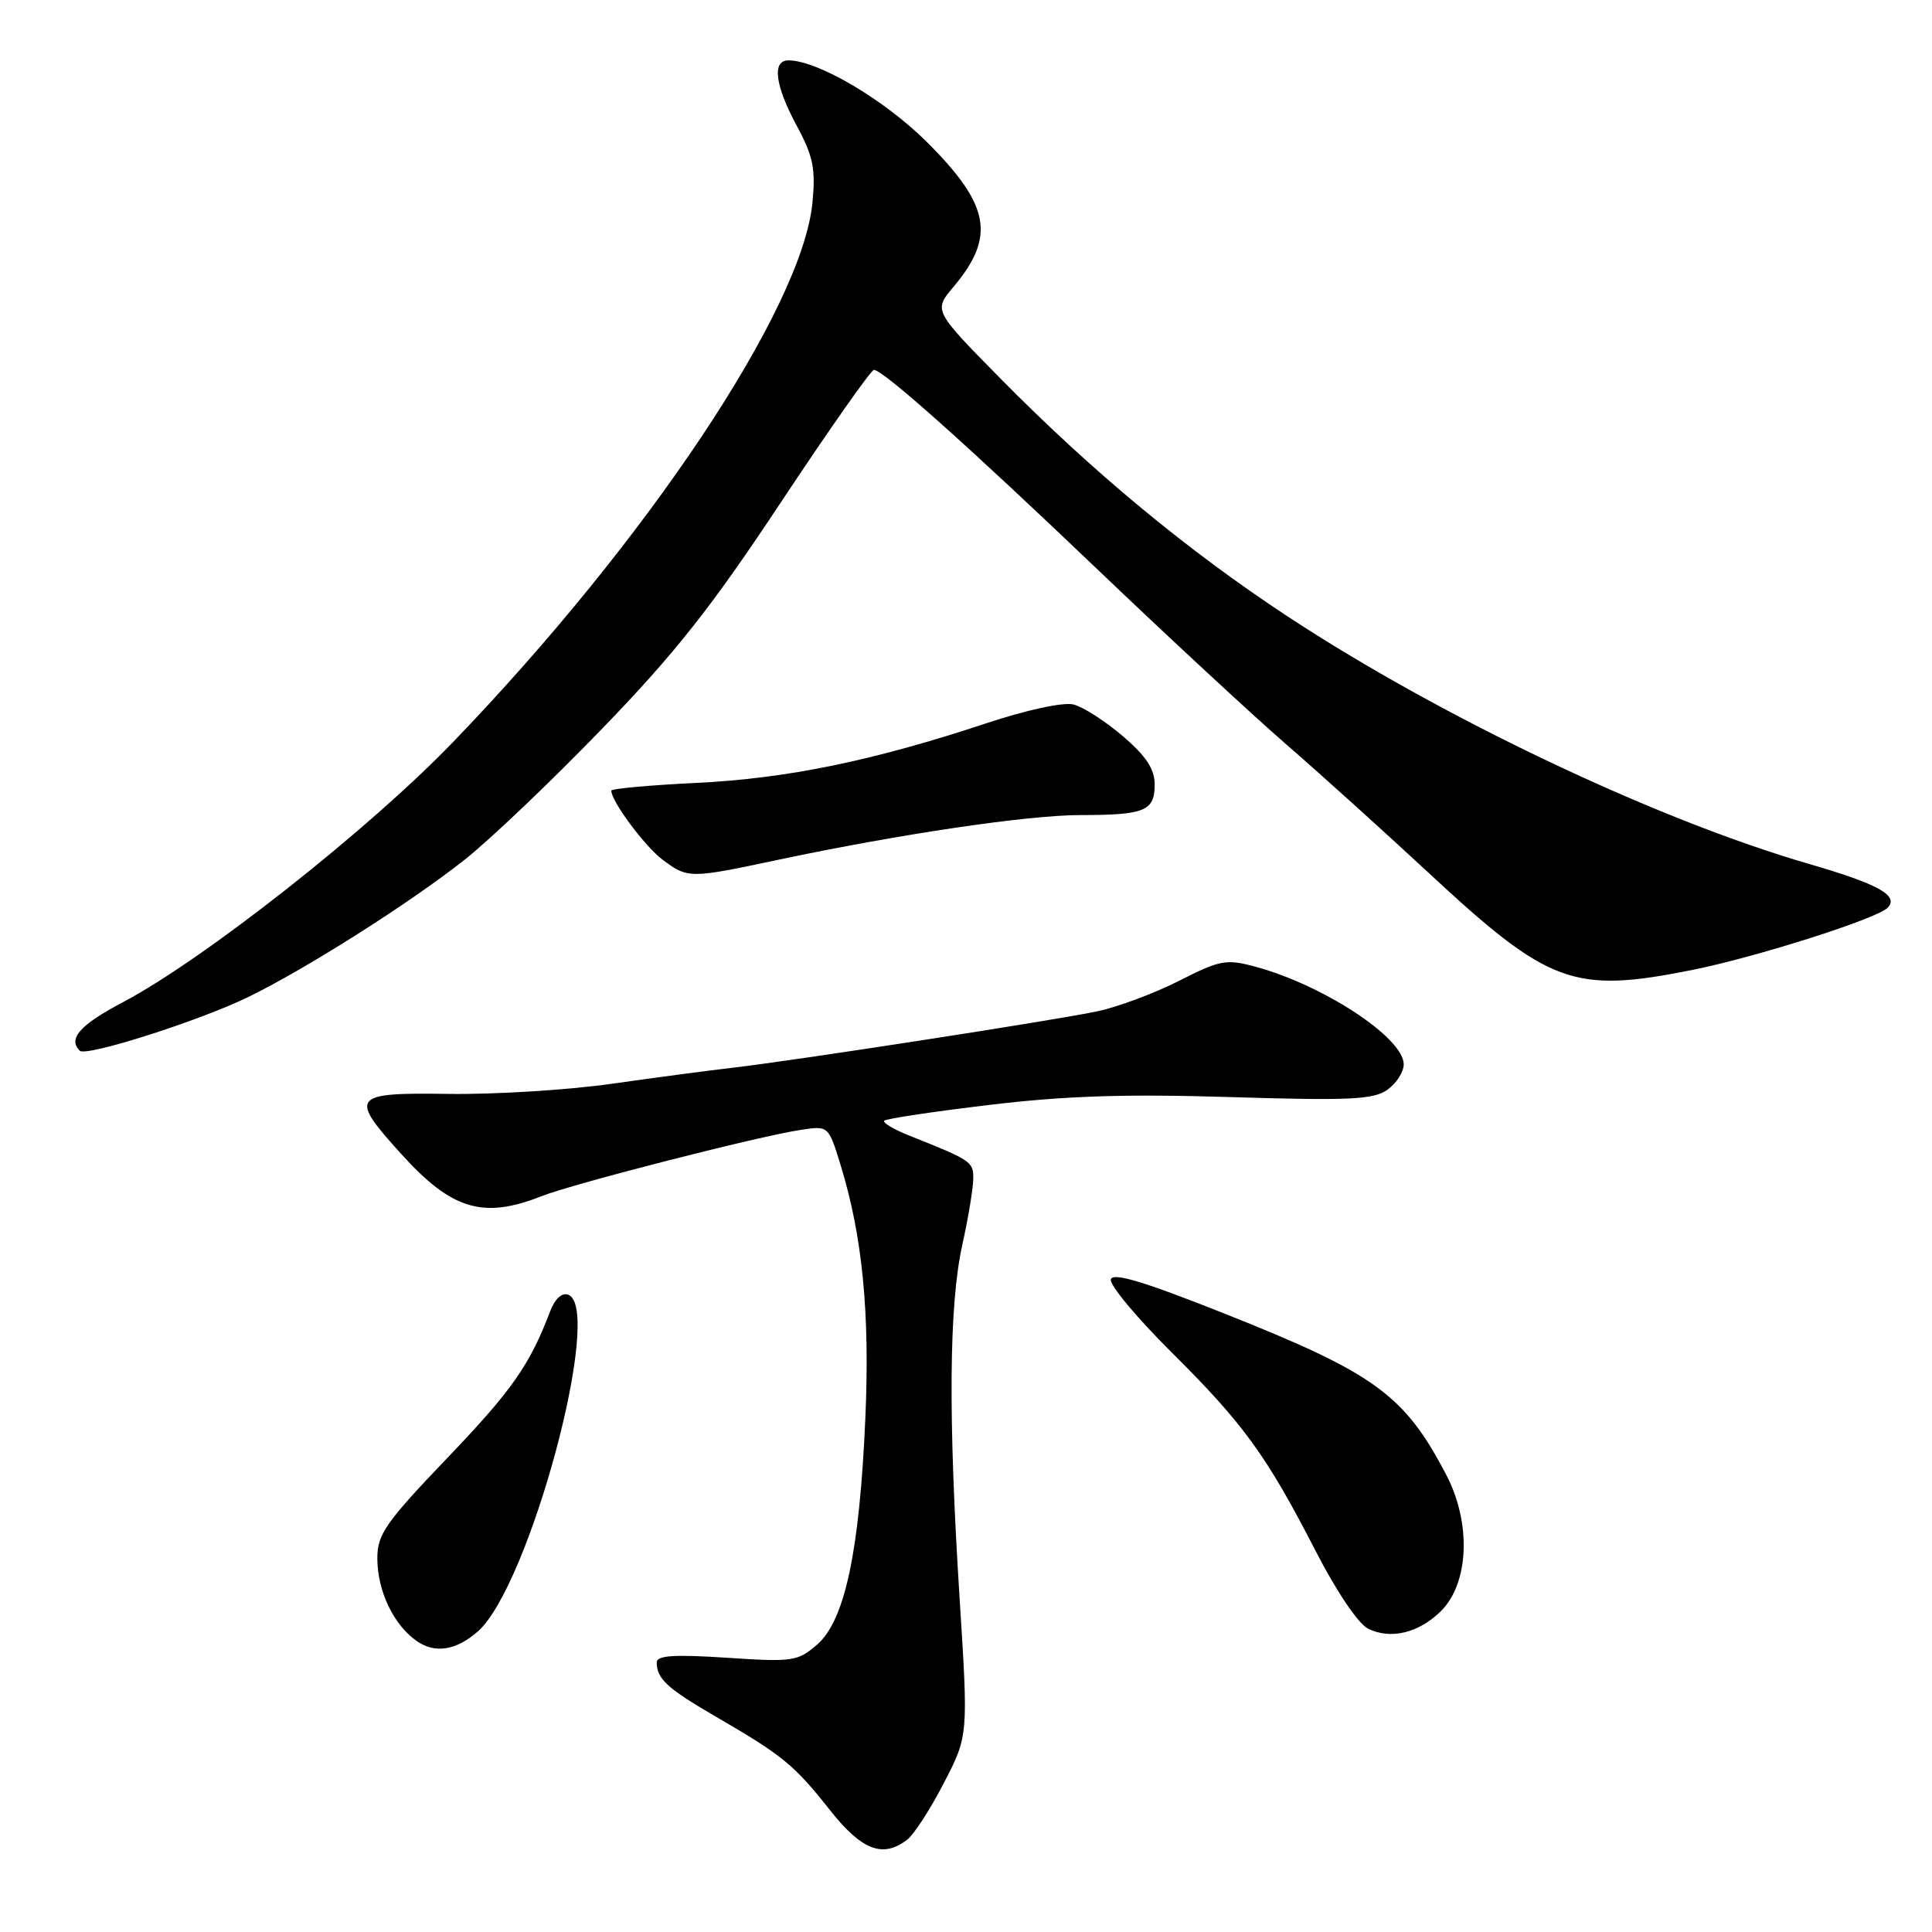 <?xml version="1.0" encoding="UTF-8" standalone="no"?>
<!DOCTYPE svg PUBLIC "-//W3C//DTD SVG 1.1//EN" "http://www.w3.org/Graphics/SVG/1.1/DTD/svg11.dtd" >
<svg xmlns="http://www.w3.org/2000/svg" xmlns:xlink="http://www.w3.org/1999/xlink" version="1.1" viewBox="0 0 256 256">
 <g >
 <path fill="currentColor"
d=" M 120.23 243.75 C 121.12 243.06 123.30 239.69 125.07 236.25 C 128.31 229.99 128.31 229.99 127.15 211.75 C 125.63 187.79 125.74 172.99 127.50 165.00 C 128.29 161.43 128.95 157.48 128.96 156.23 C 129.00 153.94 128.74 153.76 120.60 150.52 C 118.45 149.67 116.91 148.76 117.17 148.50 C 117.43 148.23 123.69 147.29 131.07 146.41 C 141.12 145.20 149.17 144.94 163.07 145.37 C 178.76 145.85 181.98 145.71 183.82 144.41 C 185.02 143.57 186.00 142.05 186.00 141.03 C 186.00 137.52 175.36 130.52 166.30 128.08 C 162.49 127.05 161.65 127.21 156.24 129.96 C 152.99 131.61 148.12 133.43 145.42 134.00 C 139.78 135.20 105.22 140.54 97.00 141.49 C 93.97 141.84 86.79 142.79 81.03 143.61 C 75.27 144.43 65.60 145.03 59.53 144.95 C 46.56 144.76 46.20 145.22 53.15 152.89 C 59.84 160.30 64.01 161.56 71.73 158.51 C 76.00 156.83 100.61 150.53 106.14 149.71 C 109.77 149.16 109.78 149.17 111.37 154.33 C 114.28 163.77 115.28 173.97 114.66 188.00 C 113.89 205.56 111.95 214.70 108.30 217.89 C 105.71 220.15 105.08 220.24 96.29 219.66 C 89.30 219.20 87.00 219.36 87.02 220.28 C 87.04 222.48 88.41 223.73 95.00 227.55 C 103.71 232.61 105.25 233.87 109.99 239.87 C 114.20 245.19 117.00 246.26 120.23 243.75 Z  M 63.32 216.17 C 70.15 210.16 80.03 173.38 75.30 171.56 C 74.46 171.24 73.53 172.09 72.90 173.75 C 70.19 180.88 67.86 184.21 59.27 193.19 C 51.08 201.75 50.00 203.30 50.00 206.49 C 50.00 210.79 52.14 215.29 55.21 217.44 C 57.64 219.14 60.44 218.70 63.32 216.17 Z  M 190.91 213.50 C 194.66 209.81 194.98 201.83 191.64 195.43 C 186.10 184.82 182.19 181.98 162.33 174.09 C 151.49 169.78 147.42 168.56 147.19 169.54 C 147.02 170.28 150.64 174.62 155.24 179.19 C 164.80 188.69 167.82 192.85 174.38 205.61 C 177.09 210.88 179.99 215.18 181.28 215.81 C 184.26 217.28 187.98 216.39 190.91 213.50 Z  M 32.92 132.10 C 40.67 128.31 54.33 119.64 61.59 113.90 C 64.94 111.25 73.14 103.44 79.80 96.54 C 89.46 86.55 94.28 80.45 103.51 66.50 C 109.89 56.88 115.42 49.01 115.80 49.01 C 117.04 49.04 128.32 59.11 145.61 75.63 C 154.90 84.50 166.07 94.85 170.43 98.63 C 174.79 102.41 183.34 110.12 189.43 115.78 C 205.26 130.47 208.49 131.66 224.16 128.54 C 232.58 126.86 248.64 121.76 250.10 120.30 C 251.70 118.70 248.93 117.15 239.75 114.49 C 219.48 108.61 191.04 95.11 170.63 81.69 C 157.35 72.95 144.72 62.49 132.60 50.19 C 123.69 41.15 123.69 41.15 126.35 38.00 C 131.94 31.35 131.19 27.19 122.88 18.88 C 117.25 13.25 108.37 8.00 104.47 8.00 C 102.26 8.00 102.69 11.32 105.59 16.70 C 107.76 20.72 108.09 22.37 107.65 26.89 C 106.27 40.87 85.79 71.60 60.00 98.36 C 48.82 109.96 27.05 127.11 16.25 132.82 C 10.59 135.80 8.97 137.64 10.57 139.23 C 11.39 140.06 26.44 135.26 32.92 132.10 Z  M 103.00 113.95 C 119.15 110.53 136.19 108.00 143.17 108.00 C 151.68 108.00 153.00 107.46 153.00 103.97 C 153.00 101.90 151.88 100.20 148.78 97.54 C 146.45 95.55 143.52 93.67 142.25 93.35 C 140.91 93.01 136.03 94.06 130.62 95.86 C 115.65 100.82 104.28 103.16 92.25 103.74 C 86.06 104.04 81.00 104.50 81.00 104.77 C 81.00 106.18 85.46 112.17 87.80 113.92 C 91.15 116.42 91.38 116.42 103.00 113.95 Z "/>
</g>
</svg>